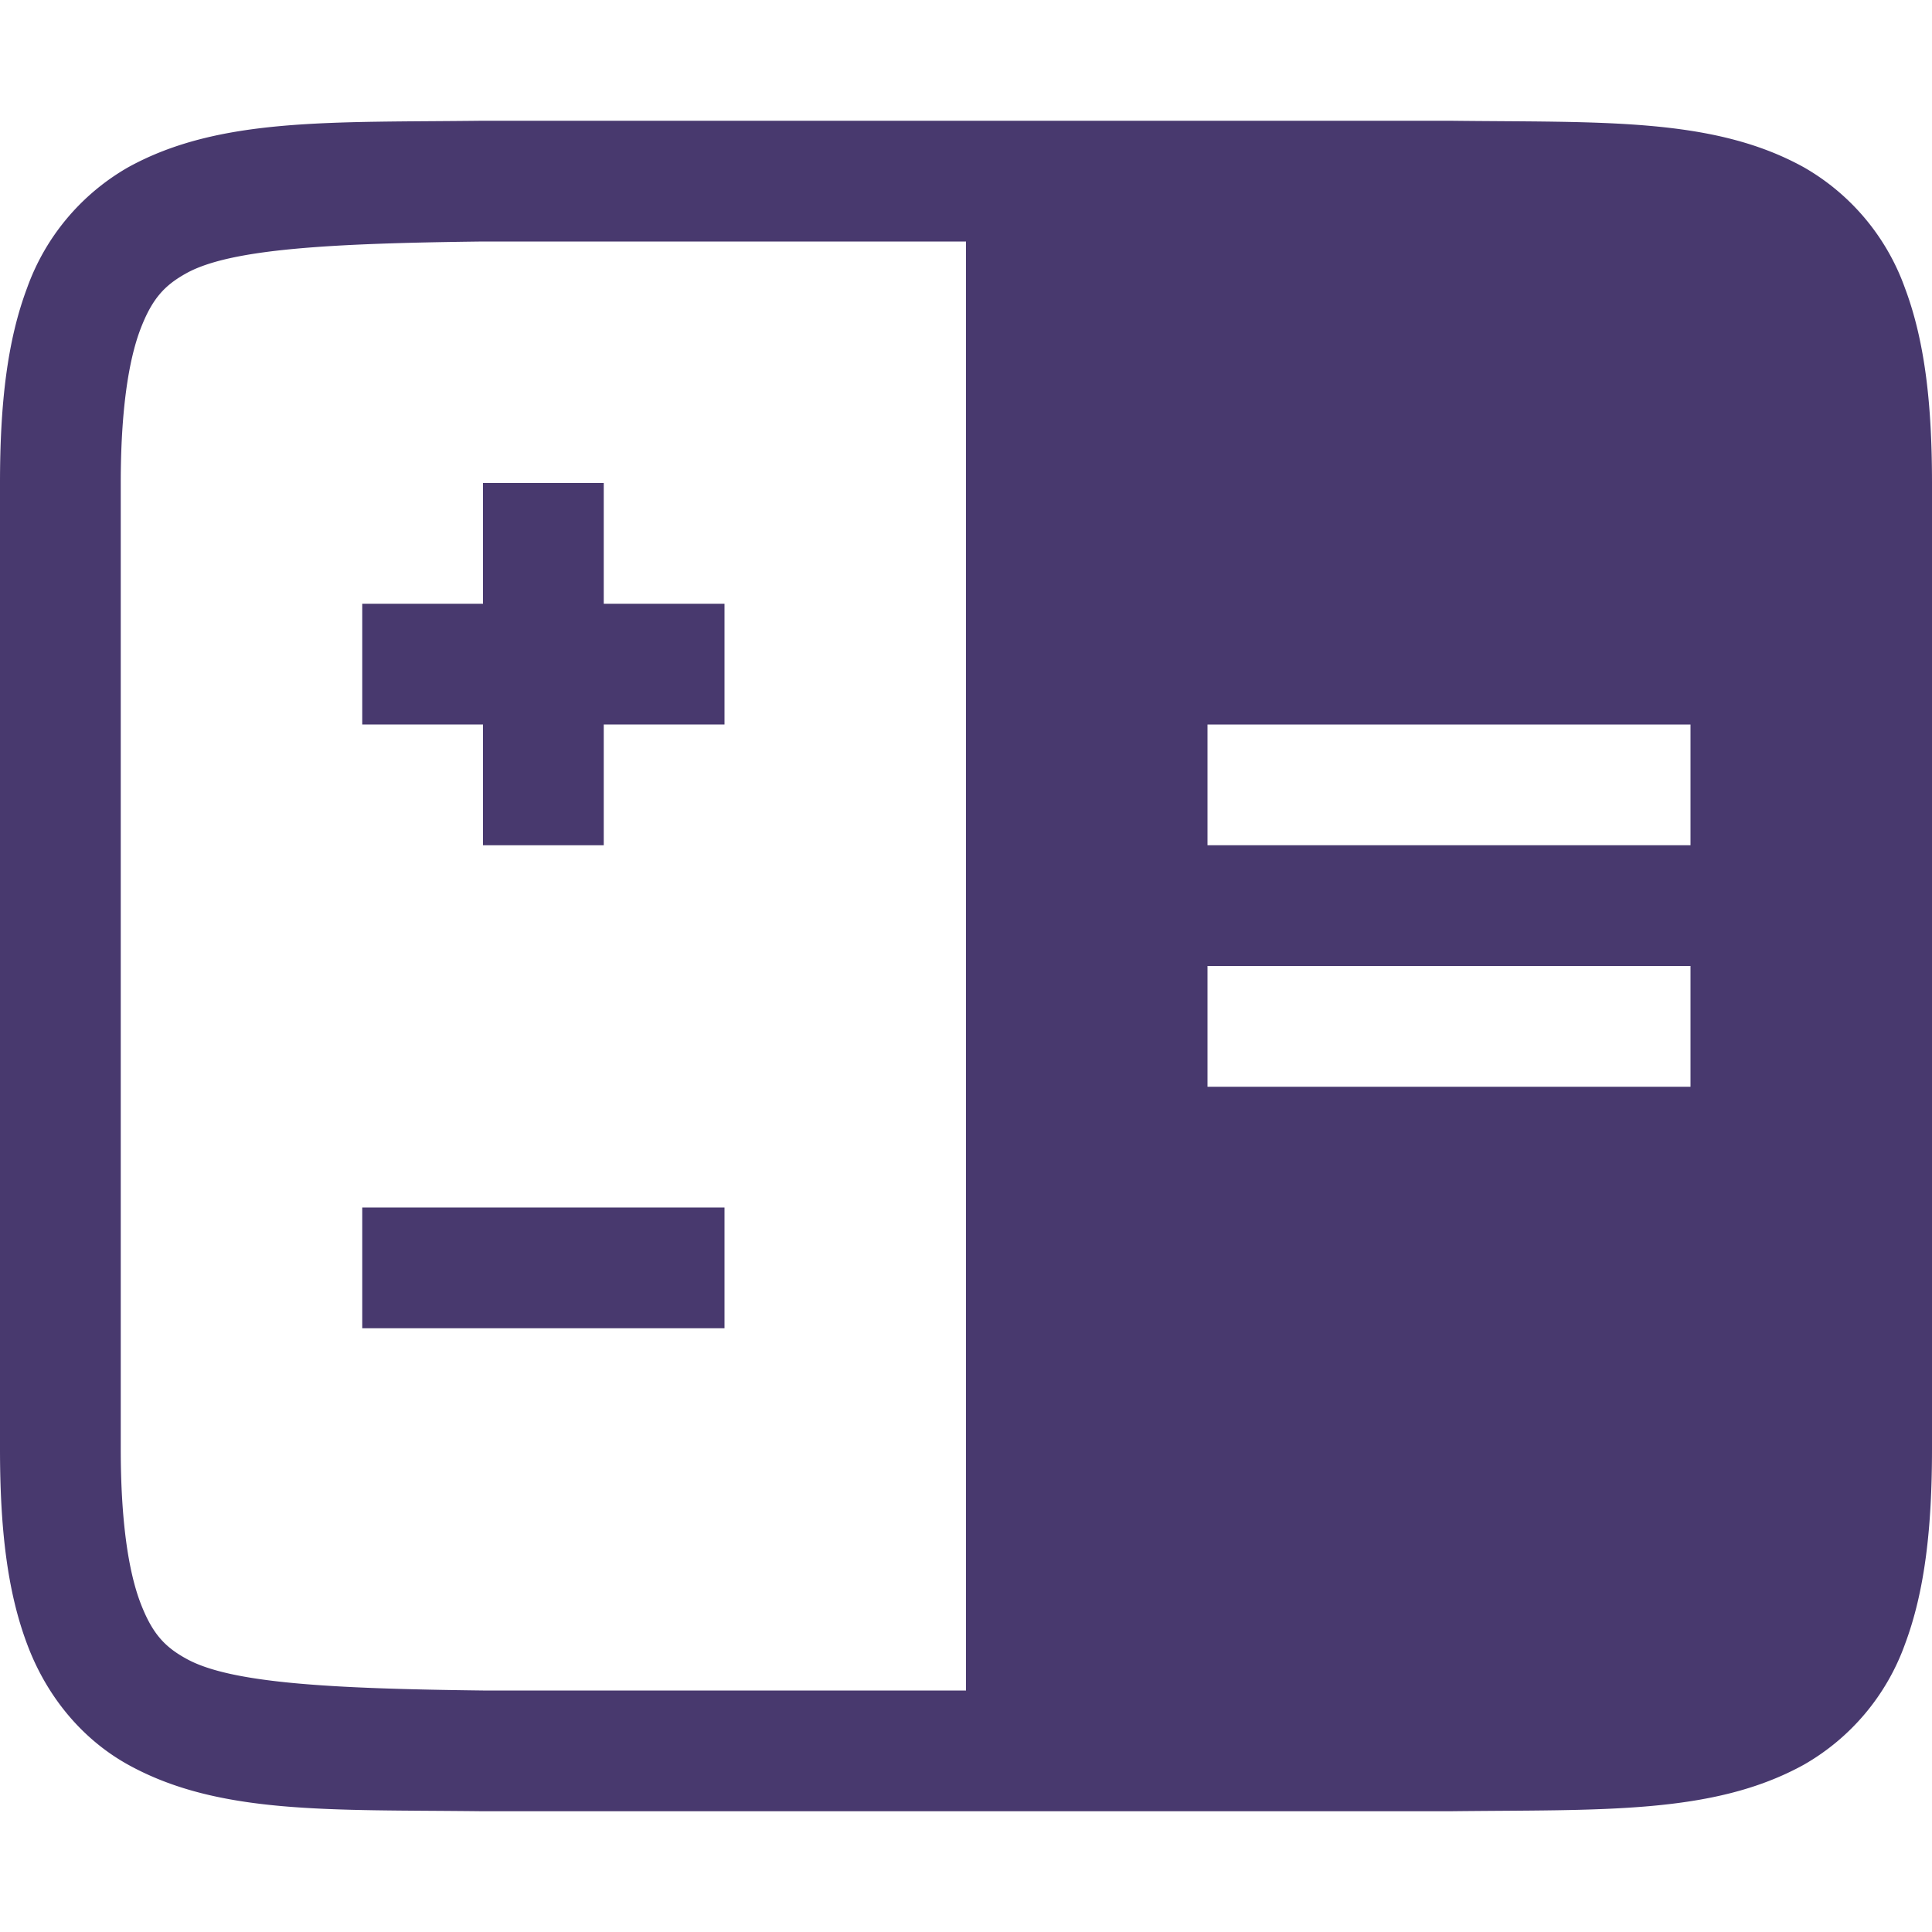 <svg xmlns="http://www.w3.org/2000/svg" width="16" height="16">
 <g transform="translate(-472 -200)">
  <path fill="#48396e" d="M475.994 201c-1.258.015-2.179-.03-2.932.385a1.88 1.88 0 0 0-.837.998c-.165.438-.225.96-.225 1.617v8c0 .658.06 1.179.225 1.617.164.439.461.79.837.998.753.416 1.674.37 2.932.385H484.006c1.258-.015 2.179.03 2.932-.385a1.88 1.88 0 0 0 .838-.998c.164-.438.224-.96.224-1.617v-8c0-.658-.06-1.179-.225-1.617a1.88 1.88 0 0 0-.837-.998c-.753-.416-1.674-.37-2.932-.385h-8.008zm.006 1h4v12h-4c-1.259-.015-2.09-.06-2.455-.262-.183-.1-.287-.212-.385-.472-.097-.26-.16-.674-.16-1.266v-8c0-.592.063-1.006.16-1.266.098-.26.202-.371.385-.472.366-.202 1.196-.247 2.455-.262zm6 4h4v1h-4zm0 2h4v1h-4z" color="#000" font-family="sans-serif" font-weight="400" overflow="visible"/>
  <rect fill="#48396e" width="3" height="1" x="475" y="205" color="#48396e" overflow="visible"/>
  <rect fill="#48396e" width="3" height="1" x="204" y="-477" color="#48396e" overflow="visible" transform="rotate(90)"/>
  <rect fill="#48396e" width="3" height="1" x="475" y="210" color="#48396e" overflow="visible"/>
 </g>
</svg>
